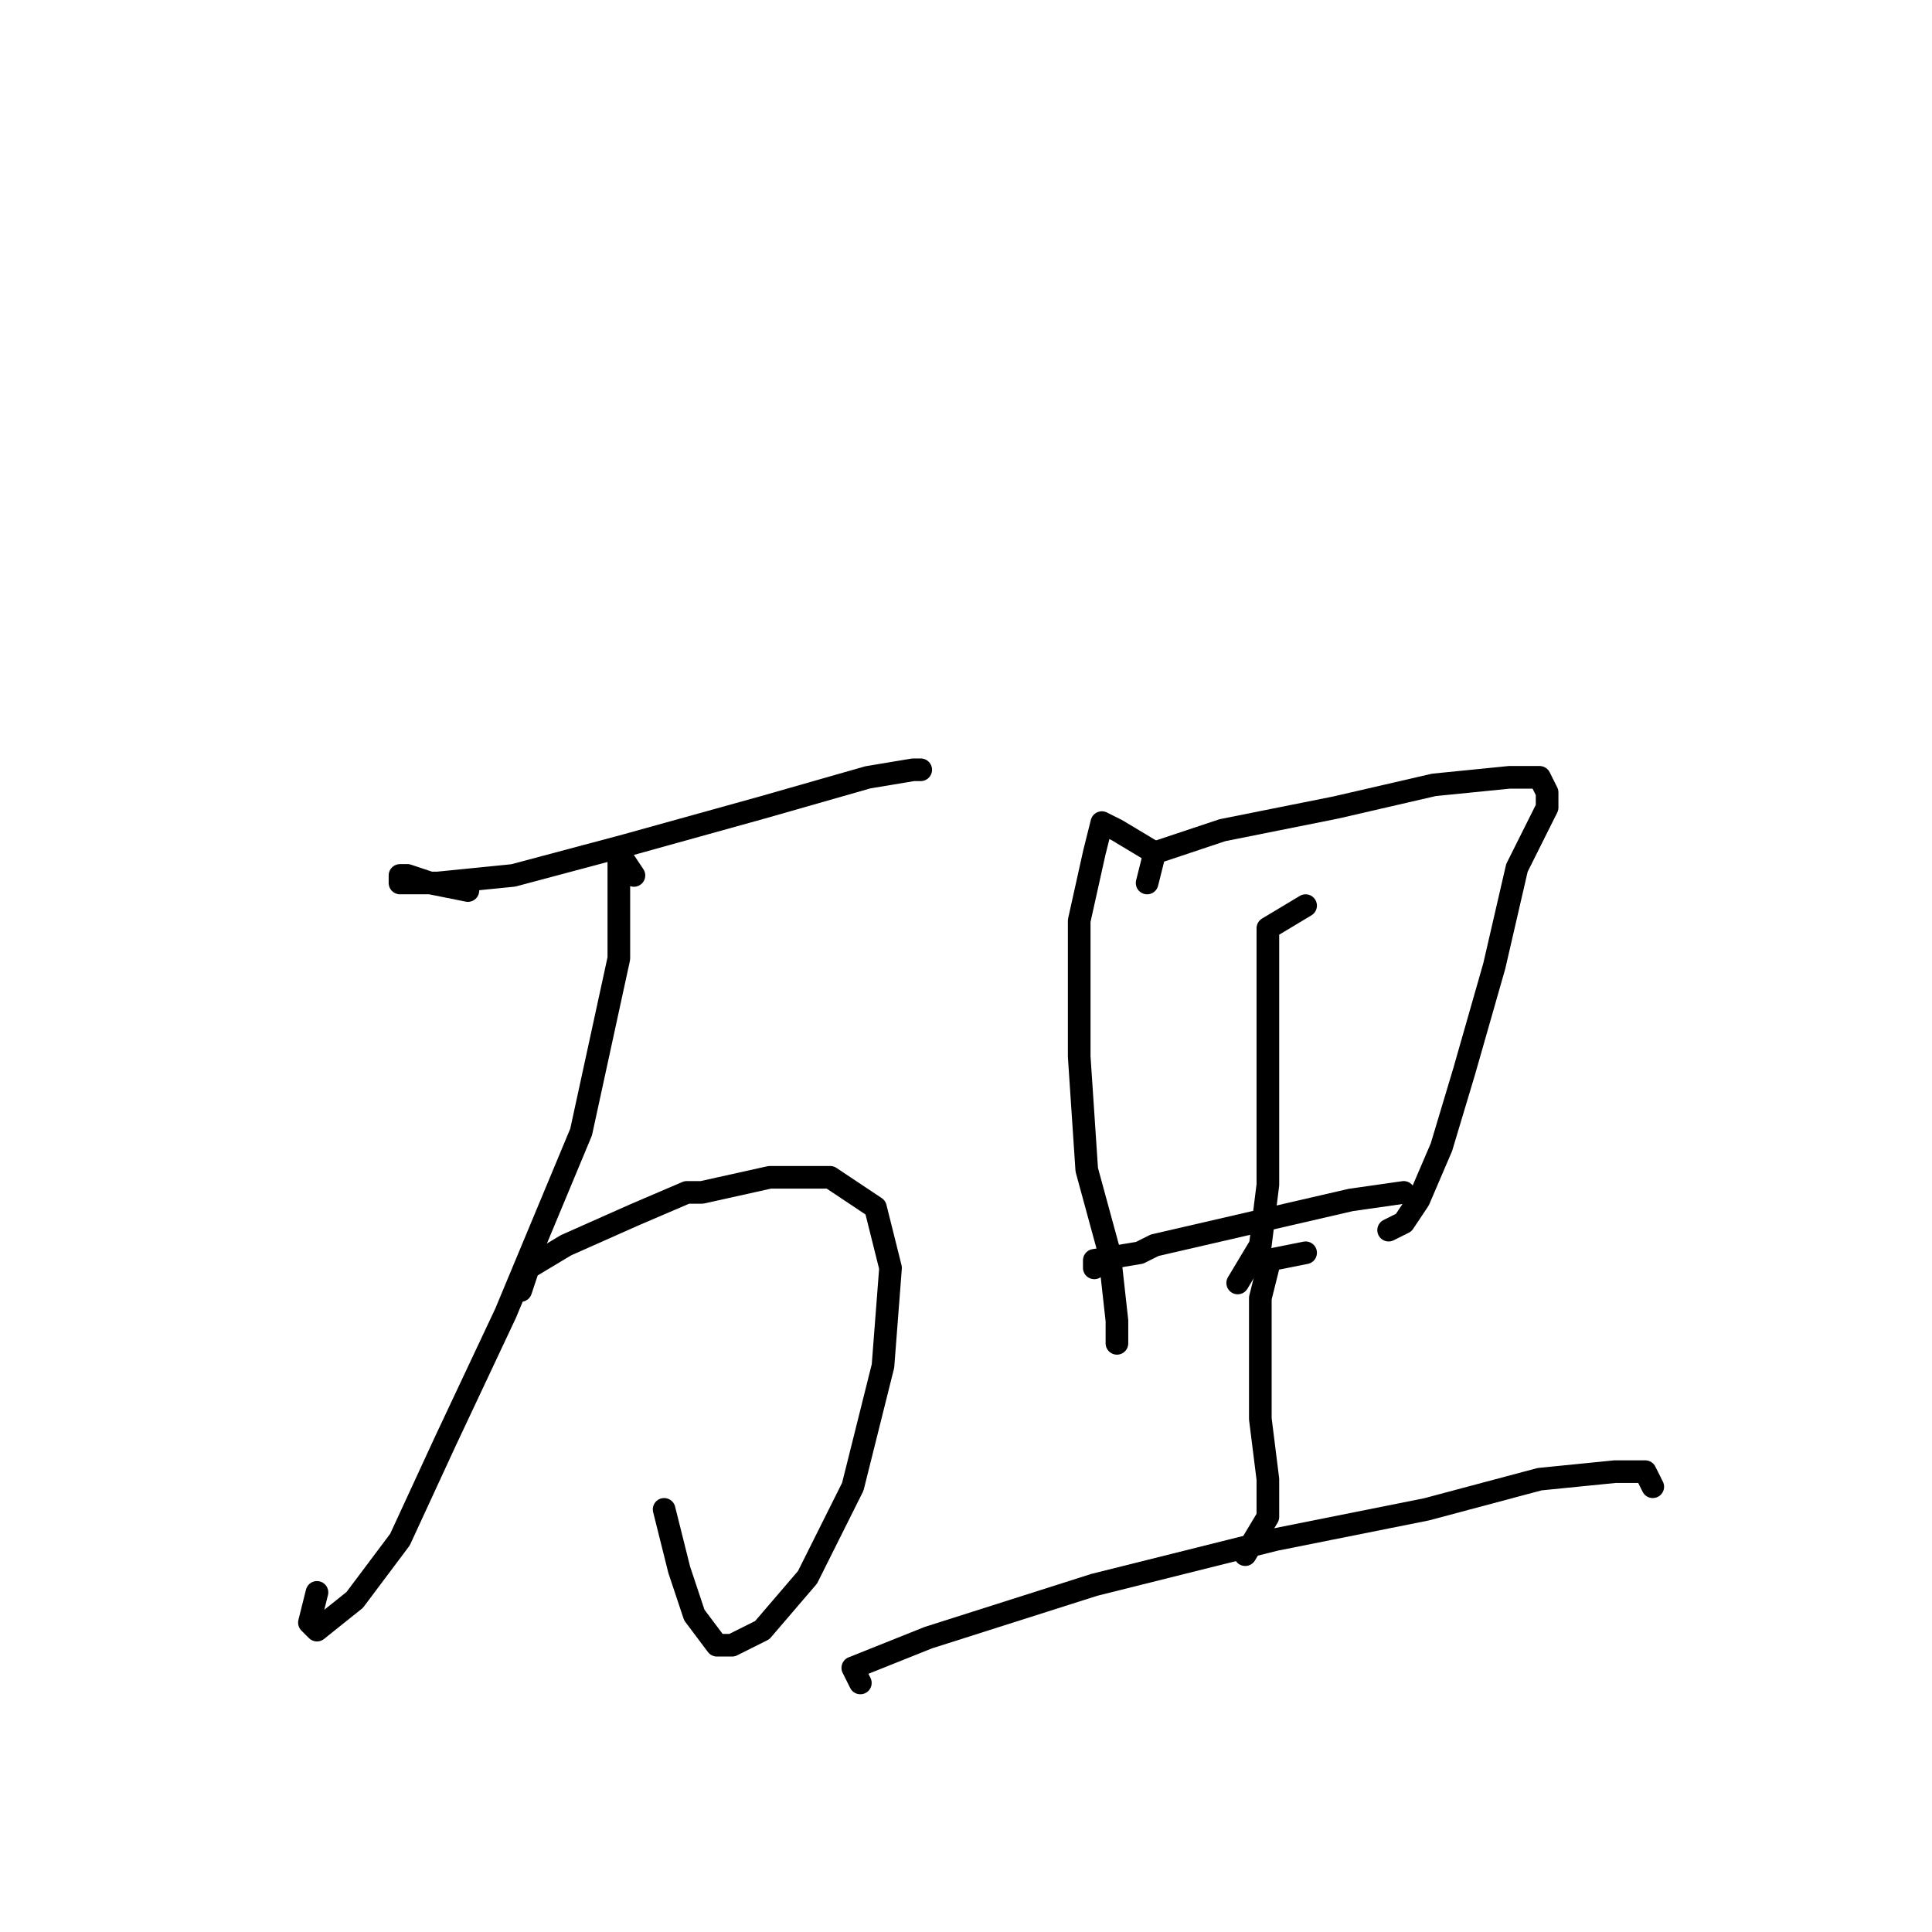 <?xml version="1.0" standalone="no"?>
    <svg width="256" height="256" xmlns="http://www.w3.org/2000/svg" version="1.1">
    <polyline stroke="black" stroke-width="3" stroke-linecap="round" fill="transparent" stroke-linejoin="round" points="62 118 57 117 54 116 53 116 53 117 58 117 68 116 83 112 101 107 115 103 121 102 122 102 122 102 " />
        <polyline stroke="black" stroke-width="3" stroke-linecap="round" fill="transparent" stroke-linejoin="round" points="84 116 82 113 82 116 82 127 77 150 67 174 59 191 53 204 47 212 42 216 41 215 42 211 42 211 " />
        <polyline stroke="black" stroke-width="3" stroke-linecap="round" fill="transparent" stroke-linejoin="round" points="69 171 70 168 75 165 84 161 91 158 93 158 102 156 110 156 116 160 118 168 117 181 113 197 107 209 101 216 97 218 95 218 92 214 90 208 88 200 88 200 " />
        <polyline stroke="black" stroke-width="3" stroke-linecap="round" fill="transparent" stroke-linejoin="round" points="153 113 148 110 146 109 145 113 143 122 143 125 143 136 143 140 144 155 147 166 148 175 148 178 148 176 148 176 " />
        <polyline stroke="black" stroke-width="3" stroke-linecap="round" fill="transparent" stroke-linejoin="round" points="152 117 153 113 162 110 177 107 190 104 200 103 204 103 205 105 205 107 201 115 198 128 194 142 191 152 188 159 186 162 184 163 184 163 " />
        <polyline stroke="black" stroke-width="3" stroke-linecap="round" fill="transparent" stroke-linejoin="round" points="173 120 168 123 168 134 168 147 168 157 167 165 164 170 164 170 " />
        <polyline stroke="black" stroke-width="3" stroke-linecap="round" fill="transparent" stroke-linejoin="round" points="145 168 145 167 151 166 153 165 166 162 179 159 186 158 186 158 " />
        <polyline stroke="black" stroke-width="3" stroke-linecap="round" fill="transparent" stroke-linejoin="round" points="173 166 168 167 168 168 167 172 167 178 167 180 167 186 167 188 168 196 168 201 165 206 165 206 " />
        <polyline stroke="black" stroke-width="3" stroke-linecap="round" fill="transparent" stroke-linejoin="round" points="114 223 113 221 123 217 145 210 169 204 189 200 204 196 214 195 218 195 219 197 219 197 " />
        </svg>